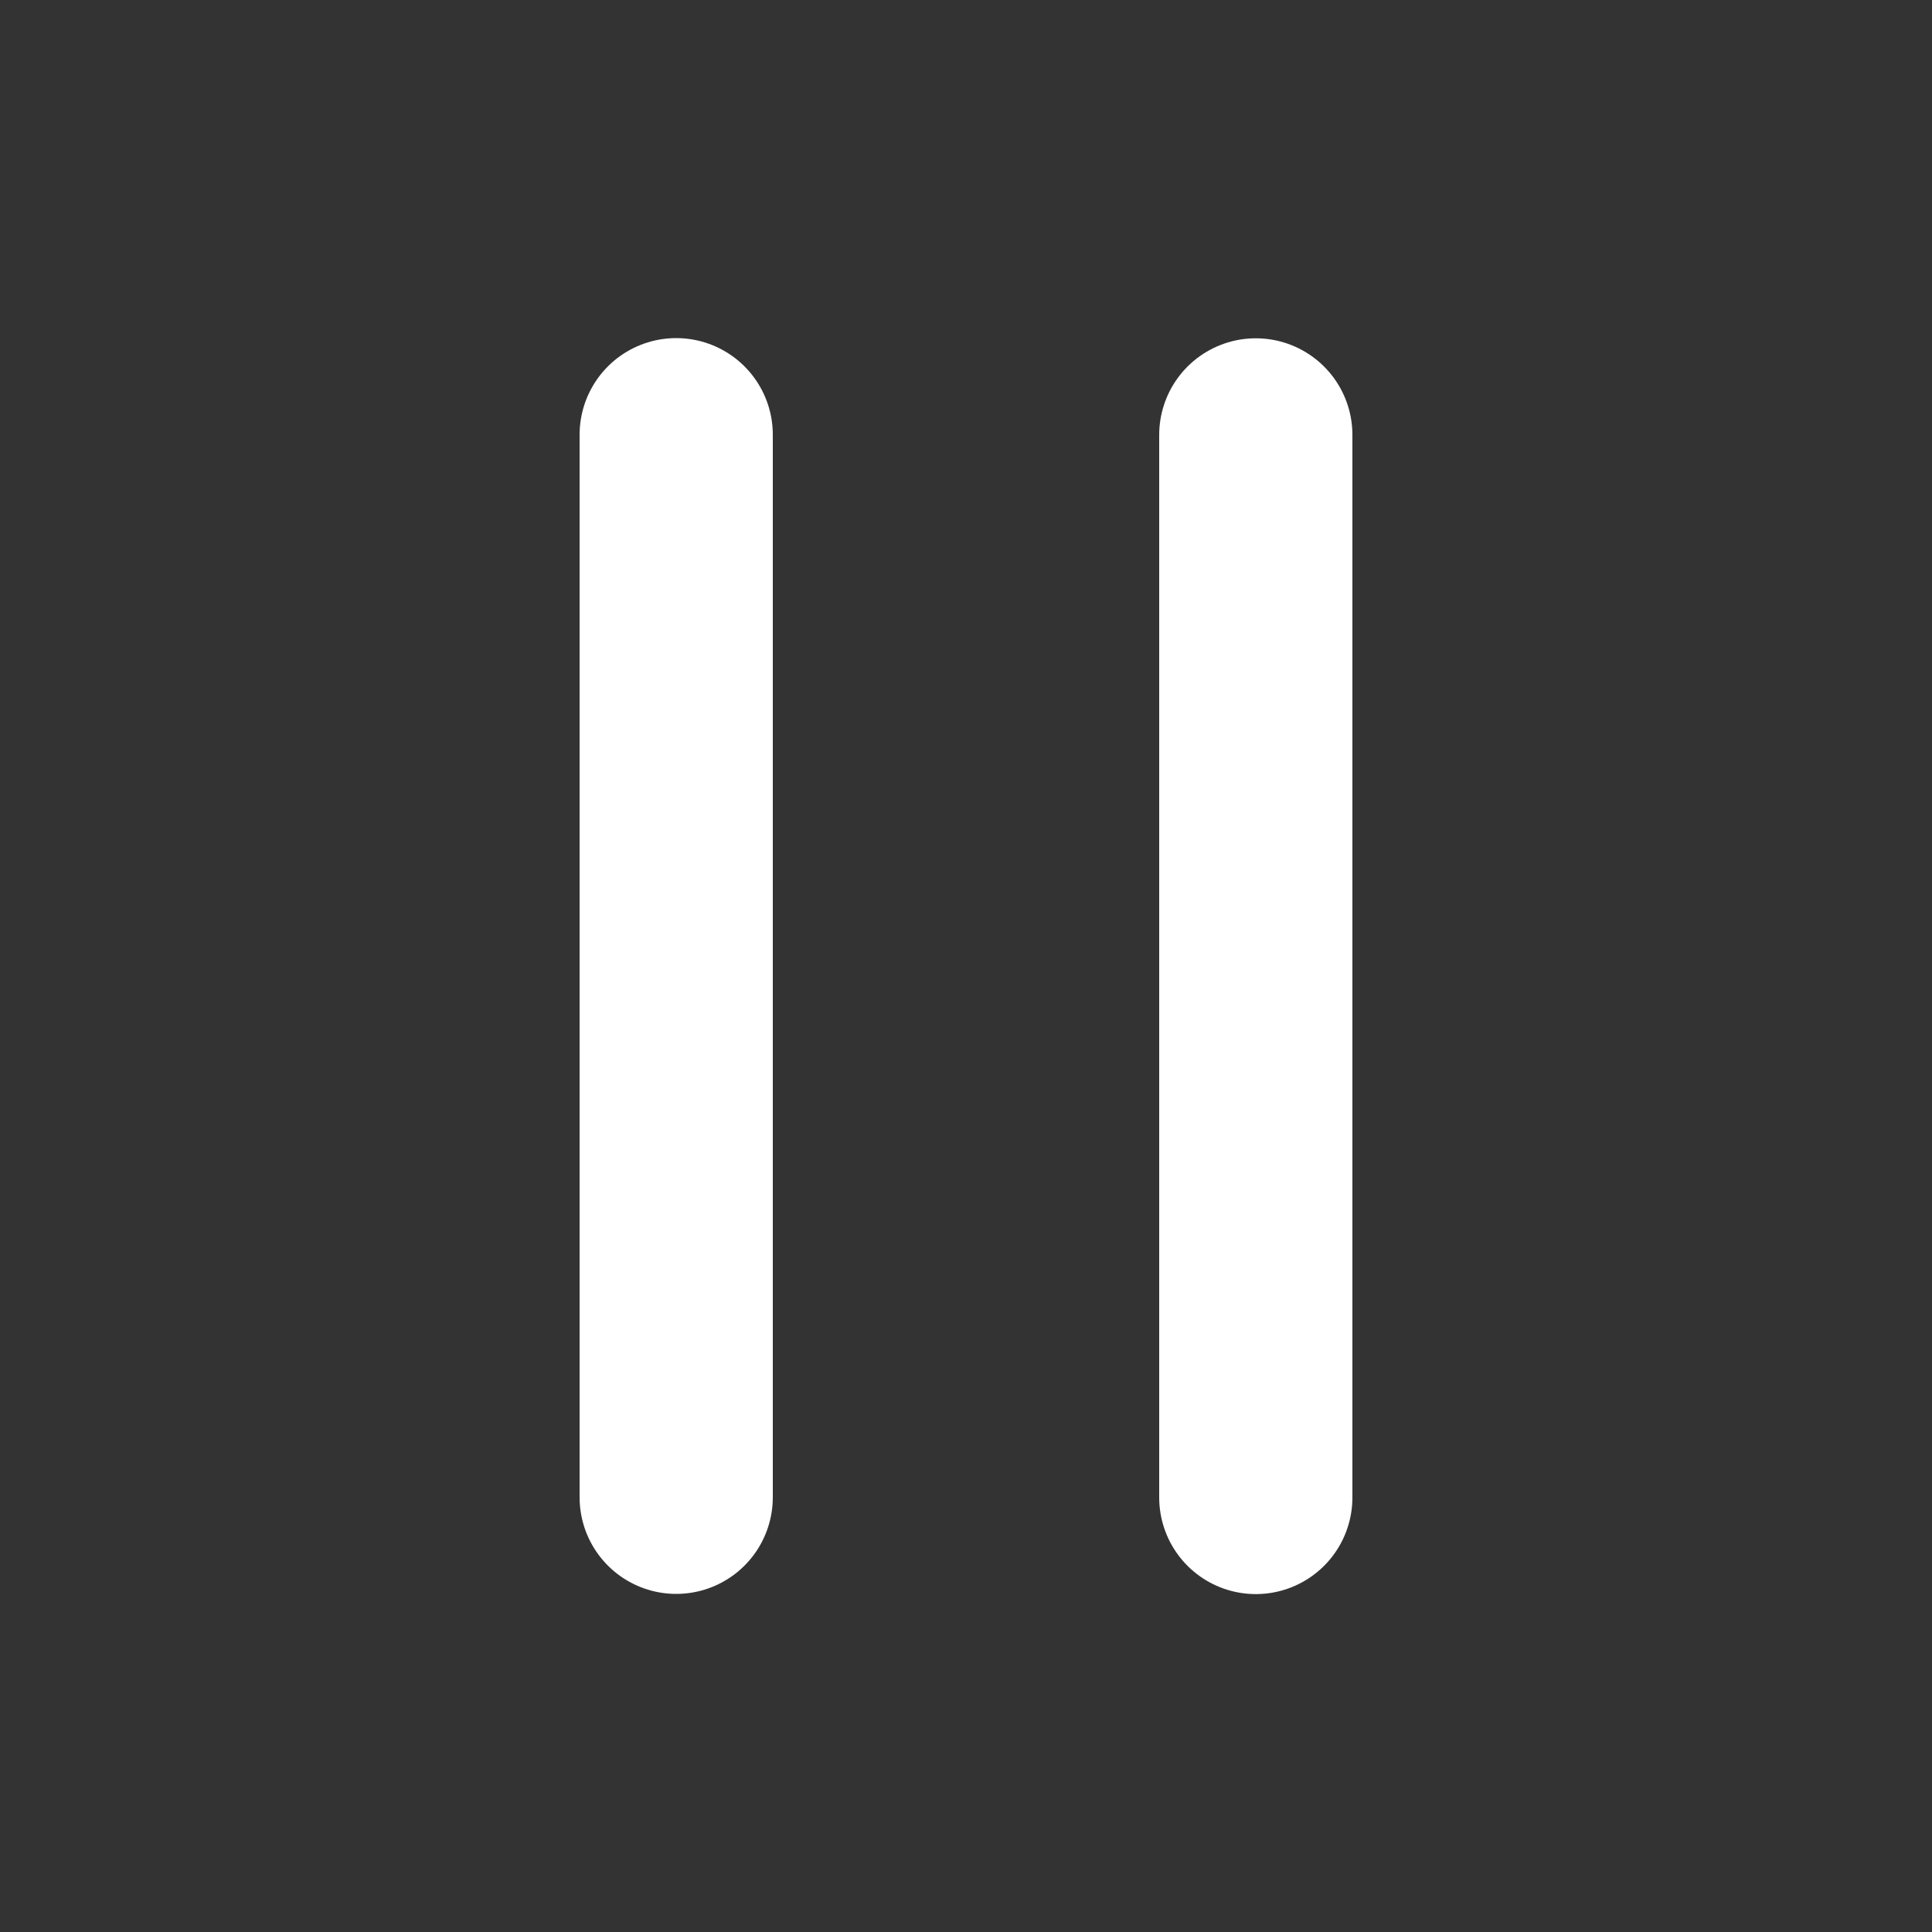 <svg width="20" height="20" viewBox="0 0 20 20" fill="none" xmlns="http://www.w3.org/2000/svg">
<rect x="0" y="0" width="20" height="20" fill="#333333" stroke="none"/>
<path d="M13 4.502L13 15.502" stroke="white" stroke-width="2" stroke-linecap="round" stroke-linejoin="round"/>
<path d="M7 4.5L7 15.5" stroke="white" stroke-width="2" stroke-linecap="round" stroke-linejoin="round"/>
</svg>
